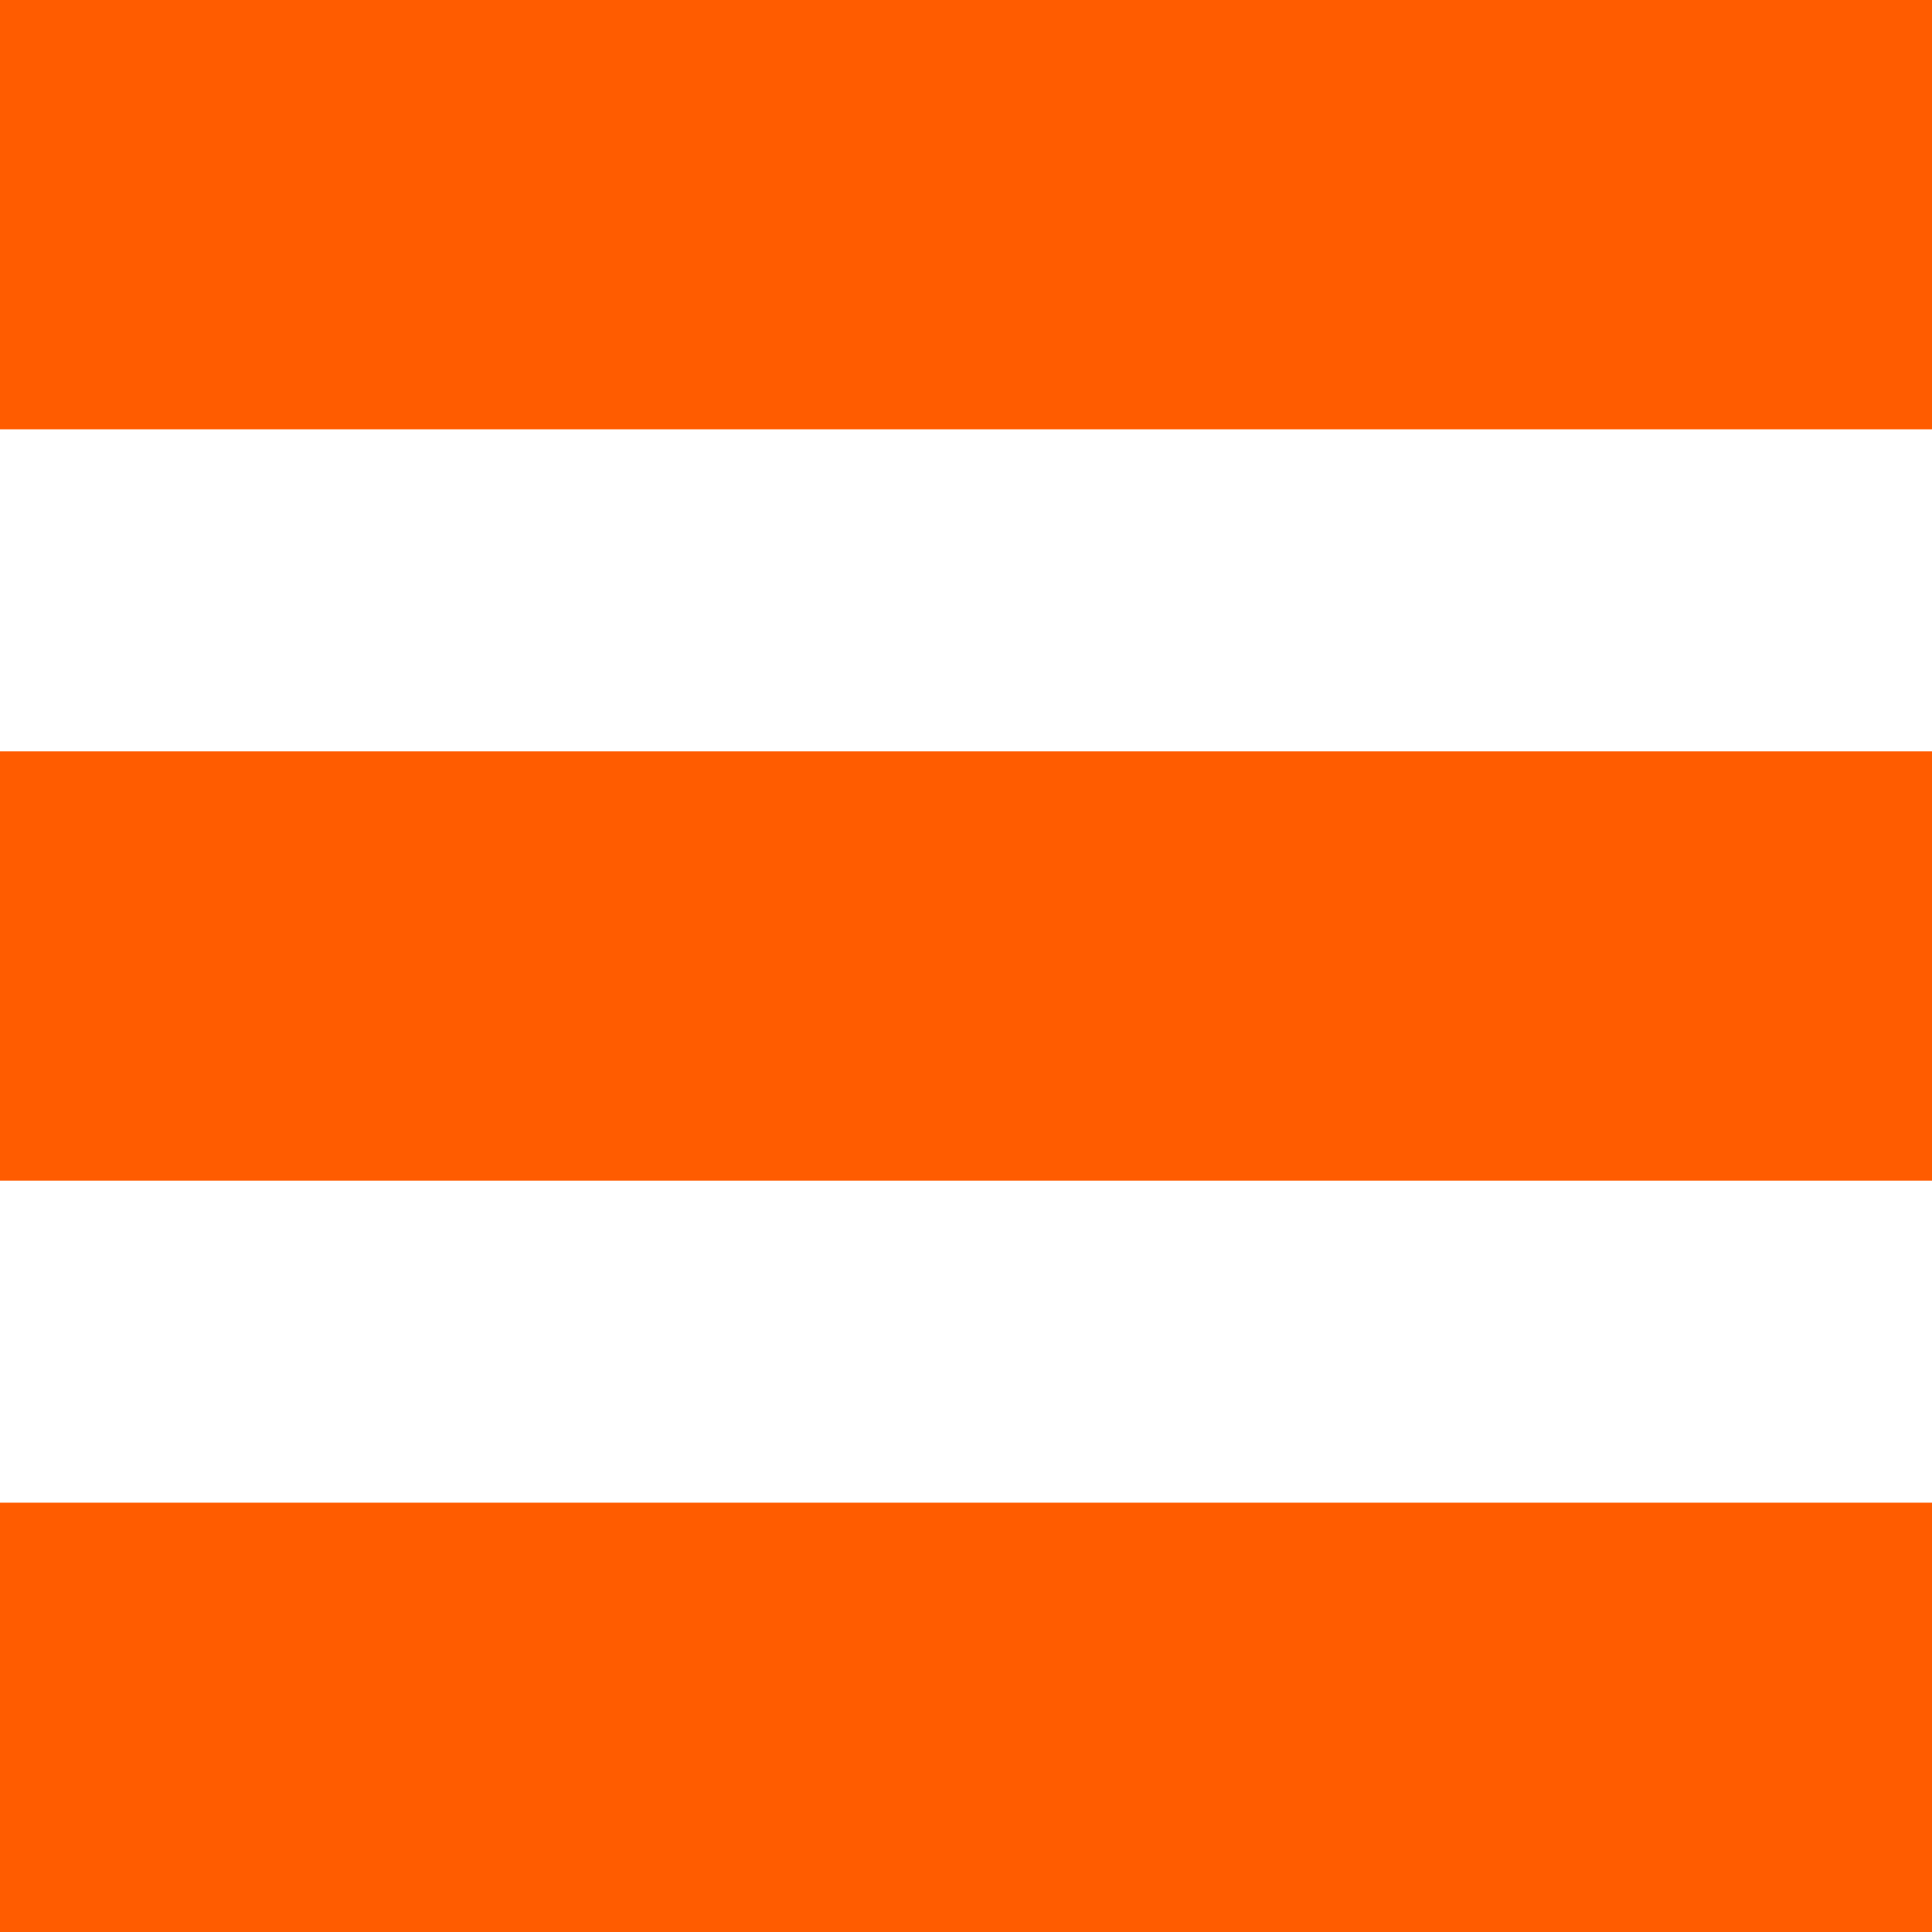 <svg width="18" height="18" viewBox="0 0 18 18" fill="none" xmlns="http://www.w3.org/2000/svg">
<rect x="0.6" y="0.6" width="16.8" height="2.8" fill="#FF5C00" stroke="#FF5C00" stroke-width="1.2"/>
<rect x="0.6" y="7.6" width="16.8" height="2.8" fill="#FF5C00" stroke="#FF5C00" stroke-width="1.2"/>
<rect x="0.6" y="14.6" width="16.8" height="2.8" fill="#FF5C00" stroke="#FF5C00" stroke-width="1.2"/>
</svg>
